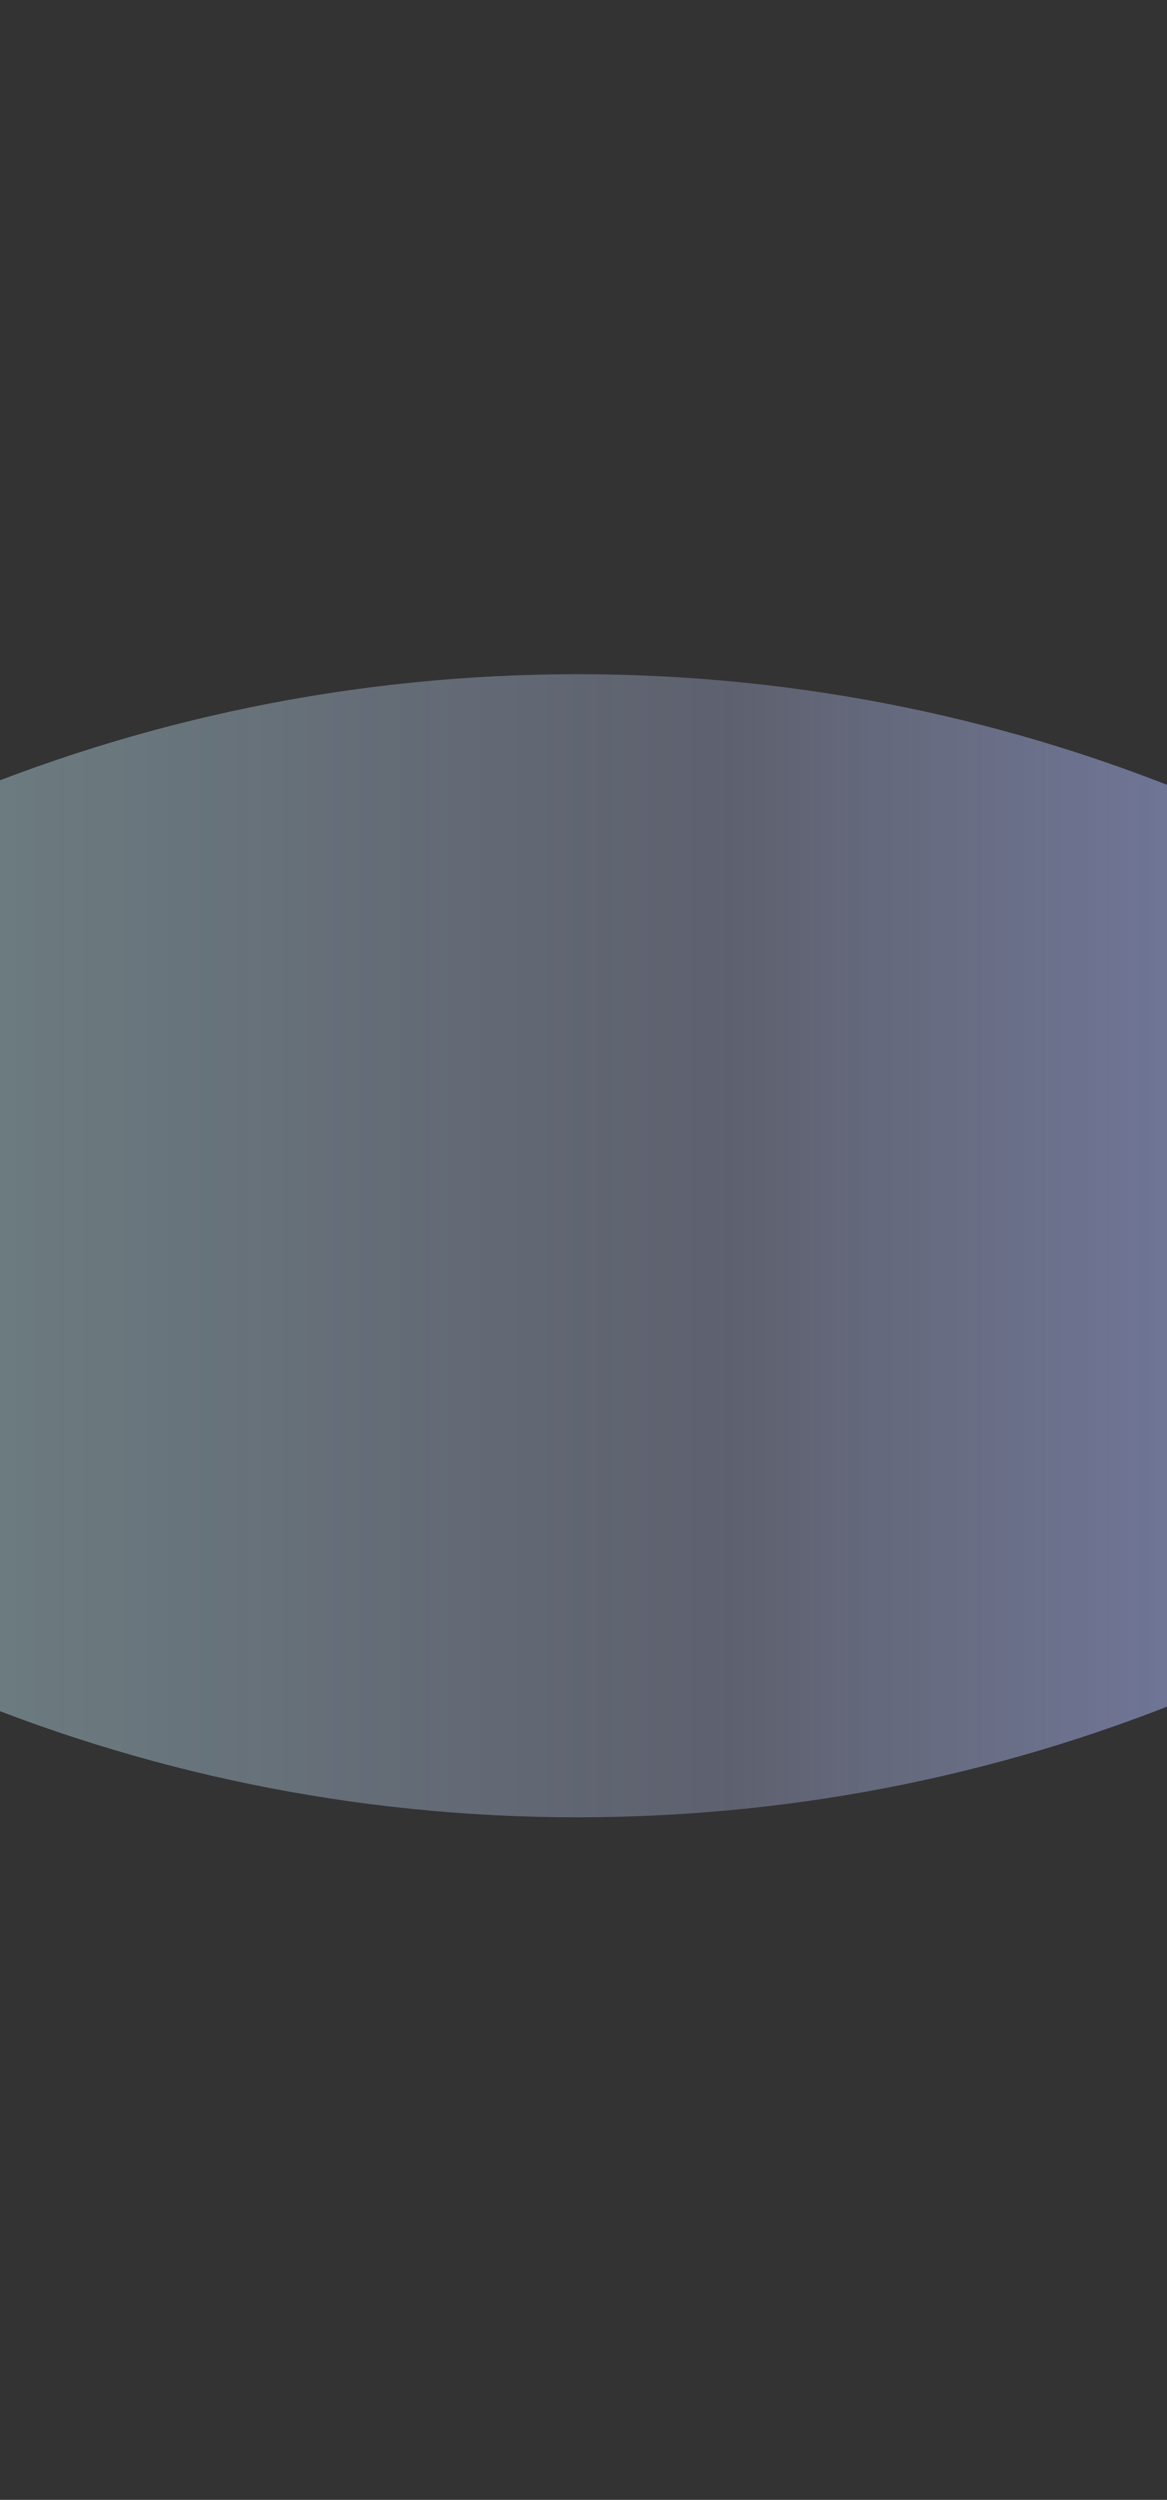 <svg version="1.1" xmlns="http://www.w3.org/2000/svg" xmlns:xlink="http://www.w3.org/1999/xlink" width="108.667px" height="232.667px" class="slides-canvas" viewBox="-1 -1 82 175" preserveAspectRatio="none"> 
 <rect x="-1" y="-1" width="82" height="175" fill="#333333" stroke="none"/> 
 <defs> 
  <linearGradient id="lg_7fc1ffef_KD59adb5dd_6e7dc3_90_bc_15acd6" x1="0" y1="254" x2="0" y2="427" spreadMethod="reflect" gradientUnits="userSpaceOnUse"> 
   <stop offset="0" stop-color="#C1FFEF" stop-opacity="0.5" /> 
   <stop offset="0.566" stop-color="#ADB5DD" stop-opacity="0.35" /> 
   <stop offset="1" stop-color="#6E7DC3" /> 
  </linearGradient> 
 </defs> 
 <g text-rendering="geometricPrecision" transform="scale(1, 1)"> 
  <g transform="matrix(0, -1, 1, 0, -301.613, 1033.796)"> 
   <path fill="url(#lg_7fc1ffef_KD59adb5dd_6e7dc3_90_bc_15acd6)" d="M947.59 254.5L954.16 260.47C974.82 281.13 987.6 309.68 987.6 341.2 987.6 372.73 974.82 401.27 954.16 421.93L947.59 427.9 941.02 421.93C920.36 401.27 907.58 372.73 907.58 341.2 907.58 309.68 920.36 281.13 941.02 260.47z" /> 
  </g> 
 </g> 
</svg>